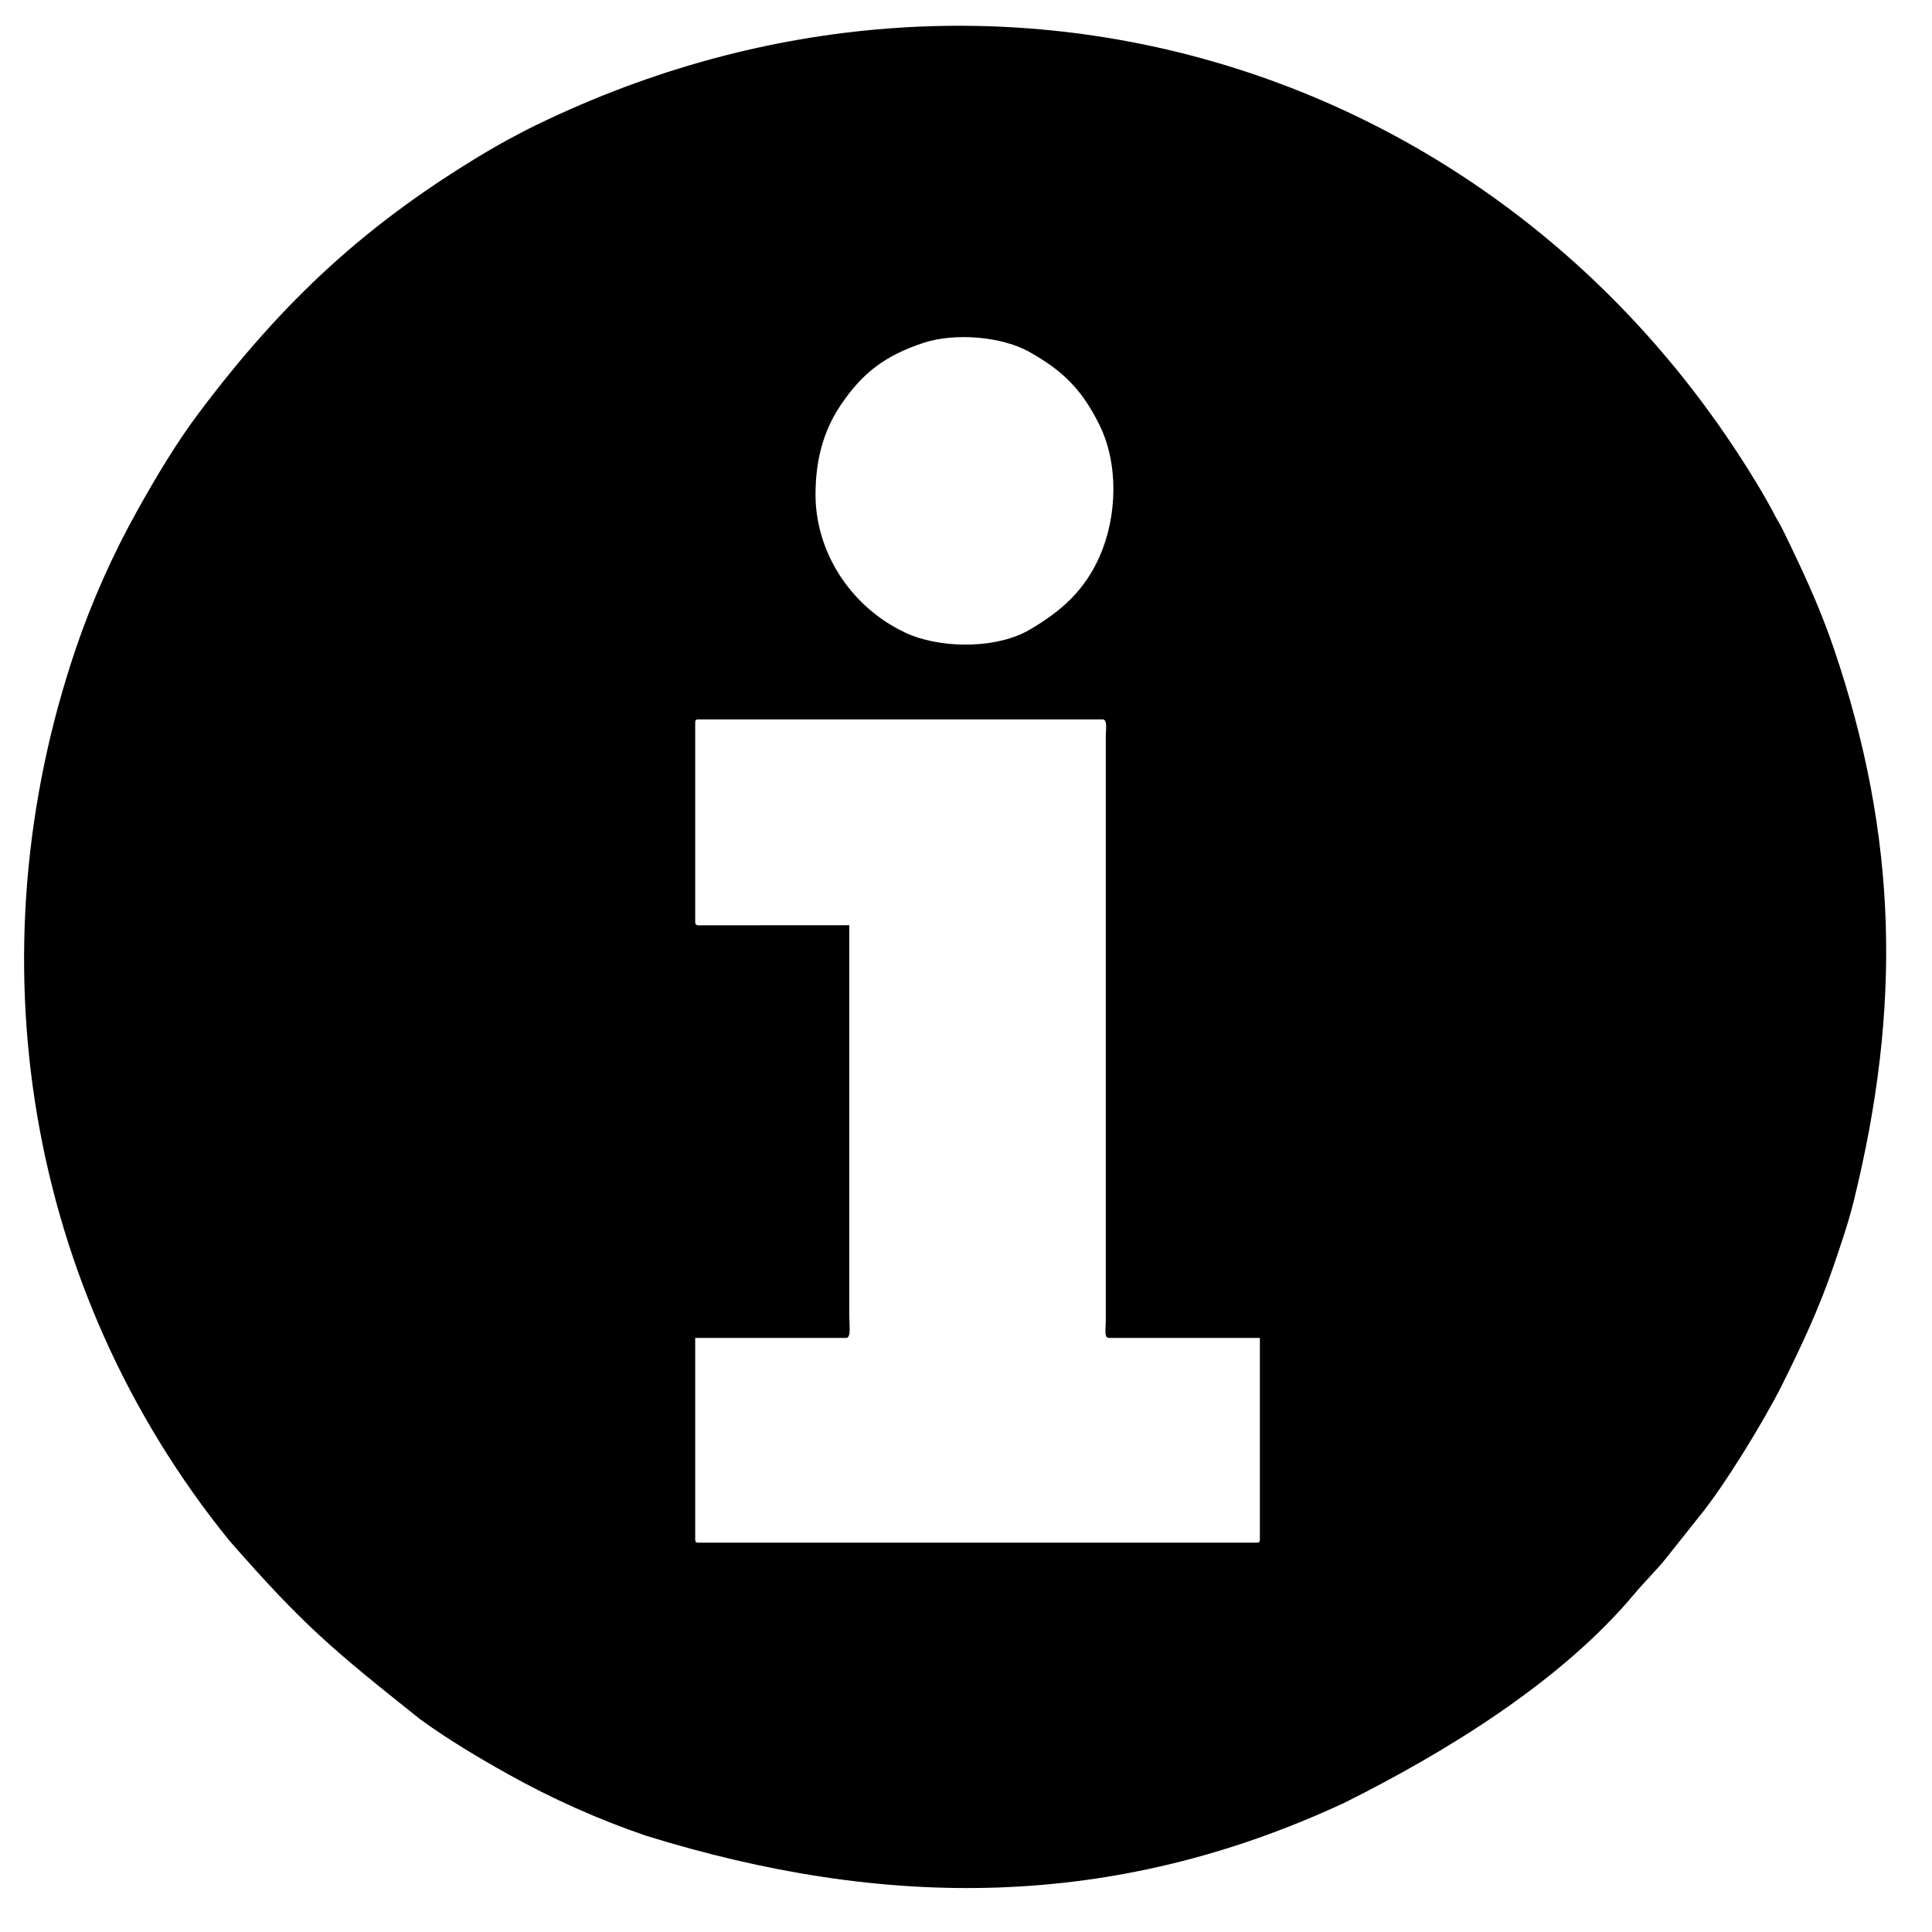 <?xml version="1.0" encoding="UTF-8"?>
<!DOCTYPE svg PUBLIC "-//W3C//DTD SVG 1.1//EN" "http://www.w3.org/Graphics/SVG/1.1/DTD/svg11.dtd">
<!-- Creator: CorelDRAW -->
<svg xmlns="http://www.w3.org/2000/svg" xml:space="preserve" width="100mm" height="100mm" version="1.1" style="shape-rendering:geometricPrecision; text-rendering:geometricPrecision; image-rendering:optimizeQuality; fill-rule:evenodd; clip-rule:evenodd"
viewBox="0 0 10000 10000"
 xmlns:xlink="http://www.w3.org/1999/xlink"
 xmlns:xodm="http://www.corel.com/coreldraw/odm/2003">
 <defs>
  <style type="text/css">
   <![CDATA[
    .fil0 {fill:black}
   ]]>
  </style>
 </defs>
 <g id="Слой_x0020_1">
  <path class="fil0" d="M3598.33 4772.54l0 -1032.54c0,-12.58 3.81,-16.38 16.39,-16.38l2092.36 0c26.67,0 16.41,56.43 16.4,81.94l-0.01 3032.02c-0.01,46.74 -9.37,87.41 16.4,87.41l781.22 0 0 1043.45c0,12.58 -3.81,16.39 -16.4,16.39l-2889.97 0c-12.58,0 -16.39,-3.81 -16.39,-16.39l0 -1043.45 781.23 0c26.77,0 16.38,-62.04 16.38,-114.72l0 -2021.34 -759.84 0.46c-20.36,0.16 -37.77,4.22 -37.77,-16.85zm622.8 -2212.55c0,-173.87 38.92,-326.78 128.92,-461.1 114.52,-170.95 232.4,-258.54 429.7,-324.21 162.43,-54.07 407.04,-32.4 546.72,45.99 172.86,97.05 270.67,191.71 362.47,375.05 102.29,204.3 94.44,478.26 1.69,686.51 -78.31,175.8 -197.47,281.06 -360.72,376.81 -163.56,95.93 -430.02,99.34 -613.22,29.1 -19.29,-7.39 -45,-20.26 -63.14,-29.73 -257.12,-134.12 -432.42,-405.22 -432.42,-698.42zm-3035.76 5412.2c383.69,437.92 526.12,558.2 990.25,927.27 142.44,103.66 298.43,196.59 454,283.53 226.27,126.45 467.88,234.82 713.94,318.58 1233.93,382.27 2412.08,390.13 3616.37,-171.03 525.12,-262.28 1120.95,-627.41 1498.94,-1079.64 55.75,-66.69 120.7,-128.99 174.12,-197.36l162.04 -204c123.55,-149.11 334.12,-491.53 428.46,-680.53 101.01,-202.34 193.13,-398.99 267.52,-617.51 38.24,-112.34 76.65,-223.7 104.71,-337.8 244.64,-995.2 229.81,-1876.93 -104.71,-2859.58 -49.26,-144.72 -109.03,-285.93 -171.03,-418.98l-47.32 -100.19c-24.05,-48.09 -45.74,-99.15 -73.61,-144.91 -10.95,-17.98 -16.11,-31.05 -26.63,-49.86 -18.42,-32.97 -33.85,-61.5 -53.23,-94.26 -1319.7,-2231.04 -4026.61,-3055.62 -6393.13,-1874.35l-96.44 51.06c-32.97,18.43 -61.5,33.87 -94.26,53.25 -632.18,373.92 -1066.19,775.62 -1508.64,1364.94 -116.69,156.01 -218.7,327.67 -314.65,499.36 -126.44,226.27 -234.81,467.88 -318.57,713.94 -542.6,1593.94 -256.5,3323.23 791.87,4618.07z"/>
 </g>
</svg>
